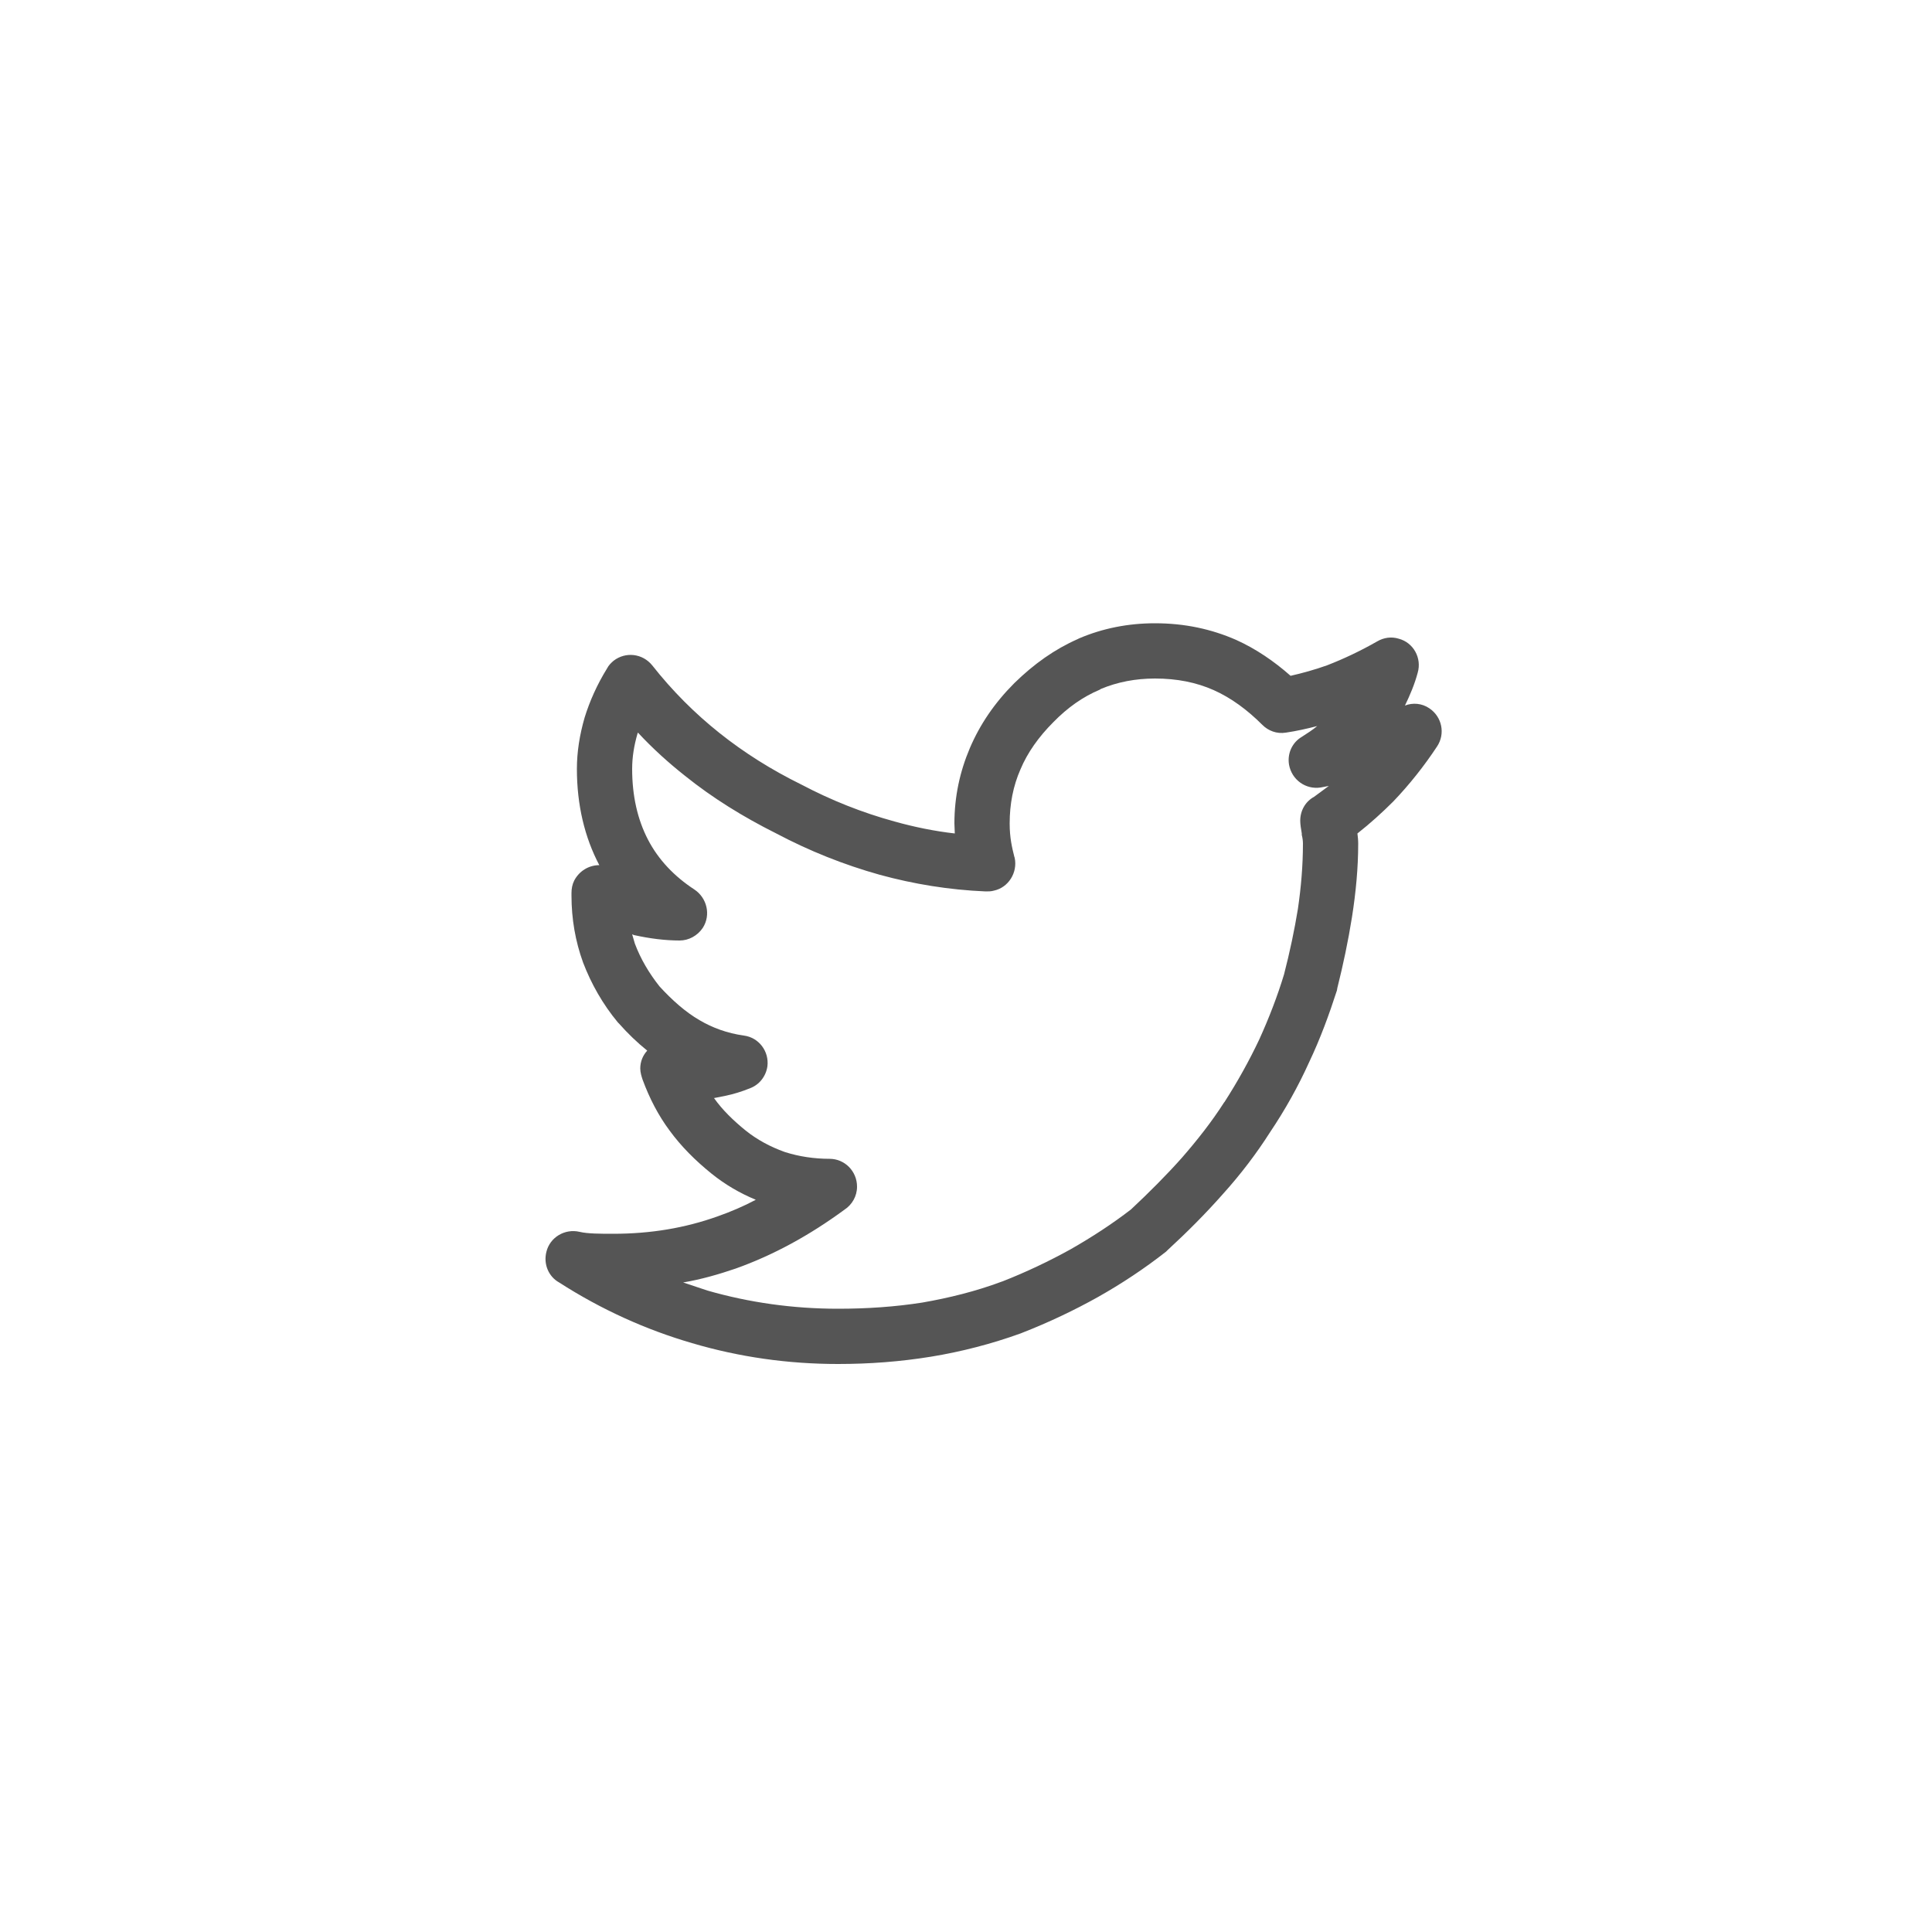 <?xml version="1.0" encoding="UTF-8"?><!DOCTYPE svg PUBLIC "-//W3C//DTD SVG 1.1//EN" "http://www.w3.org/Graphics/SVG/1.1/DTD/svg11.dtd"><svg xmlns="http://www.w3.org/2000/svg" xml:space="preserve" style="shape-rendering:geometricPrecision; text-rendering:geometricPrecision; image-rendering:optimizeQuality; fill-rule:evenodd; clip-rule:evenodd" viewBox="0 0 50 50" xmlns:xlink="http://www.w3.org/1999/xlink"><path fill="#555555" d="M34.39 20.34l-0.21 0.04c-0.39,0.06 -0.75,-0.2 -0.82,-0.59 -0.05,-0.3 0.09,-0.58 0.33,-0.72 0.14,-0.09 0.28,-0.18 0.4,-0.28 -0.27,0.07 -0.54,0.13 -0.81,0.17 -0.24,0.04 -0.46,-0.05 -0.61,-0.2 -0.39,-0.39 -0.81,-0.7 -1.26,-0.9 -0.45,-0.2 -0.95,-0.3 -1.52,-0.3 -0.5,0 -0.97,0.09 -1.4,0.27l-0.03 0.02c-0.43,0.18 -0.83,0.46 -1.2,0.84 -0.38,0.38 -0.67,0.79 -0.85,1.22 -0.19,0.43 -0.28,0.9 -0.28,1.4 0,0.37 0.06,0.62 0.12,0.86l0.01 0.03c0.08,0.38 -0.16,0.77 -0.54,0.85 -0.07,0.02 -0.14,0.02 -0.21,0.02 -0.95,-0.04 -1.86,-0.19 -2.74,-0.43 -0.93,-0.26 -1.83,-0.62 -2.68,-1.07 -0.86,-0.43 -1.65,-0.92 -2.36,-1.49 -0.43,-0.34 -0.84,-0.71 -1.22,-1.12l-0.01 0.02c-0.09,0.31 -0.14,0.61 -0.14,0.92 0,0.7 0.14,1.31 0.41,1.83 0.27,0.52 0.68,0.95 1.2,1.29 0.33,0.22 0.43,0.66 0.22,0.99 -0.14,0.21 -0.37,0.33 -0.6,0.33 -0.38,0 -0.77,-0.05 -1.18,-0.14l-0.05 -0.02 0.07 0.24c0.15,0.4 0.37,0.77 0.64,1.11 0.33,0.36 0.67,0.66 1.03,0.87 0.34,0.2 0.72,0.34 1.15,0.4 0.39,0.05 0.66,0.41 0.61,0.8 -0.04,0.26 -0.21,0.47 -0.44,0.56 -0.22,0.09 -0.45,0.16 -0.65,0.2l-0.3 0.06 0.01 0c0.22,0.31 0.5,0.58 0.82,0.84 0.3,0.24 0.64,0.42 1,0.55l0.03 0.01c0.35,0.11 0.74,0.17 1.14,0.17 0.39,0 0.71,0.32 0.71,0.72 0,0.25 -0.13,0.47 -0.33,0.6 -0.9,0.66 -1.83,1.17 -2.81,1.52 -0.44,0.15 -0.89,0.28 -1.36,0.36l0.63 0.21c1.08,0.31 2.21,0.47 3.38,0.47 0.75,0 1.48,-0.05 2.18,-0.16 0.69,-0.12 1.38,-0.29 2.05,-0.54l0.03 -0.01c0.61,-0.24 1.2,-0.52 1.76,-0.83 0.56,-0.32 1.08,-0.66 1.56,-1.03 0.47,-0.44 0.92,-0.89 1.32,-1.34 0.4,-0.46 0.77,-0.93 1.09,-1.43l0.01 -0.01c0.34,-0.53 0.64,-1.07 0.9,-1.62 0.25,-0.55 0.47,-1.12 0.64,-1.68 0.15,-0.58 0.27,-1.15 0.36,-1.7 0.08,-0.55 0.13,-1.11 0.13,-1.69 0,-0.06 -0.01,-0.15 -0.03,-0.22l0 -0.04c-0.02,-0.12 -0.04,-0.23 -0.04,-0.33 0,-0.27 0.14,-0.5 0.36,-0.62l0.38 -0.28zm2.3 -2.93c-0.08,0.3 -0.2,0.58 -0.33,0.85 0.2,-0.08 0.44,-0.06 0.63,0.07 0.33,0.22 0.42,0.66 0.2,0.99 -0.33,0.5 -0.71,0.98 -1.13,1.42 -0.29,0.29 -0.6,0.57 -0.93,0.83 0.01,0.08 0.02,0.17 0.02,0.26 0,0.63 -0.06,1.26 -0.16,1.9 -0.1,0.63 -0.23,1.24 -0.38,1.84l-0.01 0.06c-0.2,0.62 -0.43,1.25 -0.72,1.86 -0.28,0.62 -0.62,1.23 -1.01,1.81 -0.35,0.55 -0.76,1.09 -1.22,1.6 -0.45,0.51 -0.93,0.99 -1.43,1.45l-0.04 0.04c-0.56,0.44 -1.15,0.83 -1.77,1.18 -0.61,0.34 -1.26,0.65 -1.95,0.92l-0.05 0.02c-0.75,0.27 -1.52,0.47 -2.31,0.6 -0.8,0.13 -1.6,0.19 -2.41,0.19 -1.3,0 -2.56,-0.18 -3.78,-0.54 -1.2,-0.35 -2.35,-0.87 -3.44,-1.57 -0.27,-0.15 -0.41,-0.47 -0.33,-0.79 0.09,-0.38 0.48,-0.61 0.86,-0.52 0.21,0.05 0.54,0.05 0.87,0.05 0.97,0 1.86,-0.15 2.7,-0.45 0.34,-0.12 0.67,-0.26 0.99,-0.43 -0.41,-0.17 -0.79,-0.39 -1.15,-0.68 -0.42,-0.34 -0.78,-0.7 -1.08,-1.11 -0.29,-0.39 -0.52,-0.83 -0.7,-1.32 -0.03,-0.09 -0.06,-0.19 -0.06,-0.29 0,-0.18 0.07,-0.34 0.18,-0.46 -0.26,-0.21 -0.5,-0.44 -0.73,-0.7l-0.03 -0.03c-0.39,-0.47 -0.69,-1 -0.9,-1.55 -0.2,-0.55 -0.3,-1.13 -0.3,-1.73l0 -0.07c0,-0.11 0.02,-0.22 0.07,-0.32 0.13,-0.25 0.38,-0.4 0.65,-0.4 -0.38,-0.72 -0.58,-1.56 -0.58,-2.49 0,-0.44 0.07,-0.88 0.2,-1.33 0.13,-0.42 0.32,-0.85 0.58,-1.27 0.04,-0.08 0.1,-0.14 0.17,-0.2 0.31,-0.24 0.75,-0.19 1,0.12 0.52,0.66 1.1,1.24 1.74,1.75 0.64,0.51 1.34,0.95 2.11,1.33l0.02 0.01c0.76,0.4 1.56,0.72 2.4,0.95 0.5,0.14 1.03,0.25 1.56,0.31l-0.01 -0.26c0,-0.69 0.14,-1.34 0.4,-1.95 0.26,-0.61 0.64,-1.17 1.15,-1.68 0.51,-0.5 1.05,-0.88 1.64,-1.14l0.04 -0.02c0.61,-0.26 1.27,-0.39 1.96,-0.39 0.77,0 1.46,0.15 2.1,0.43 0.51,0.23 0.98,0.55 1.41,0.93 0.31,-0.07 0.63,-0.16 0.94,-0.27 0.44,-0.17 0.88,-0.38 1.3,-0.62 0.17,-0.1 0.37,-0.13 0.56,-0.07 0.38,0.1 0.6,0.5 0.49,0.88z"/></svg>